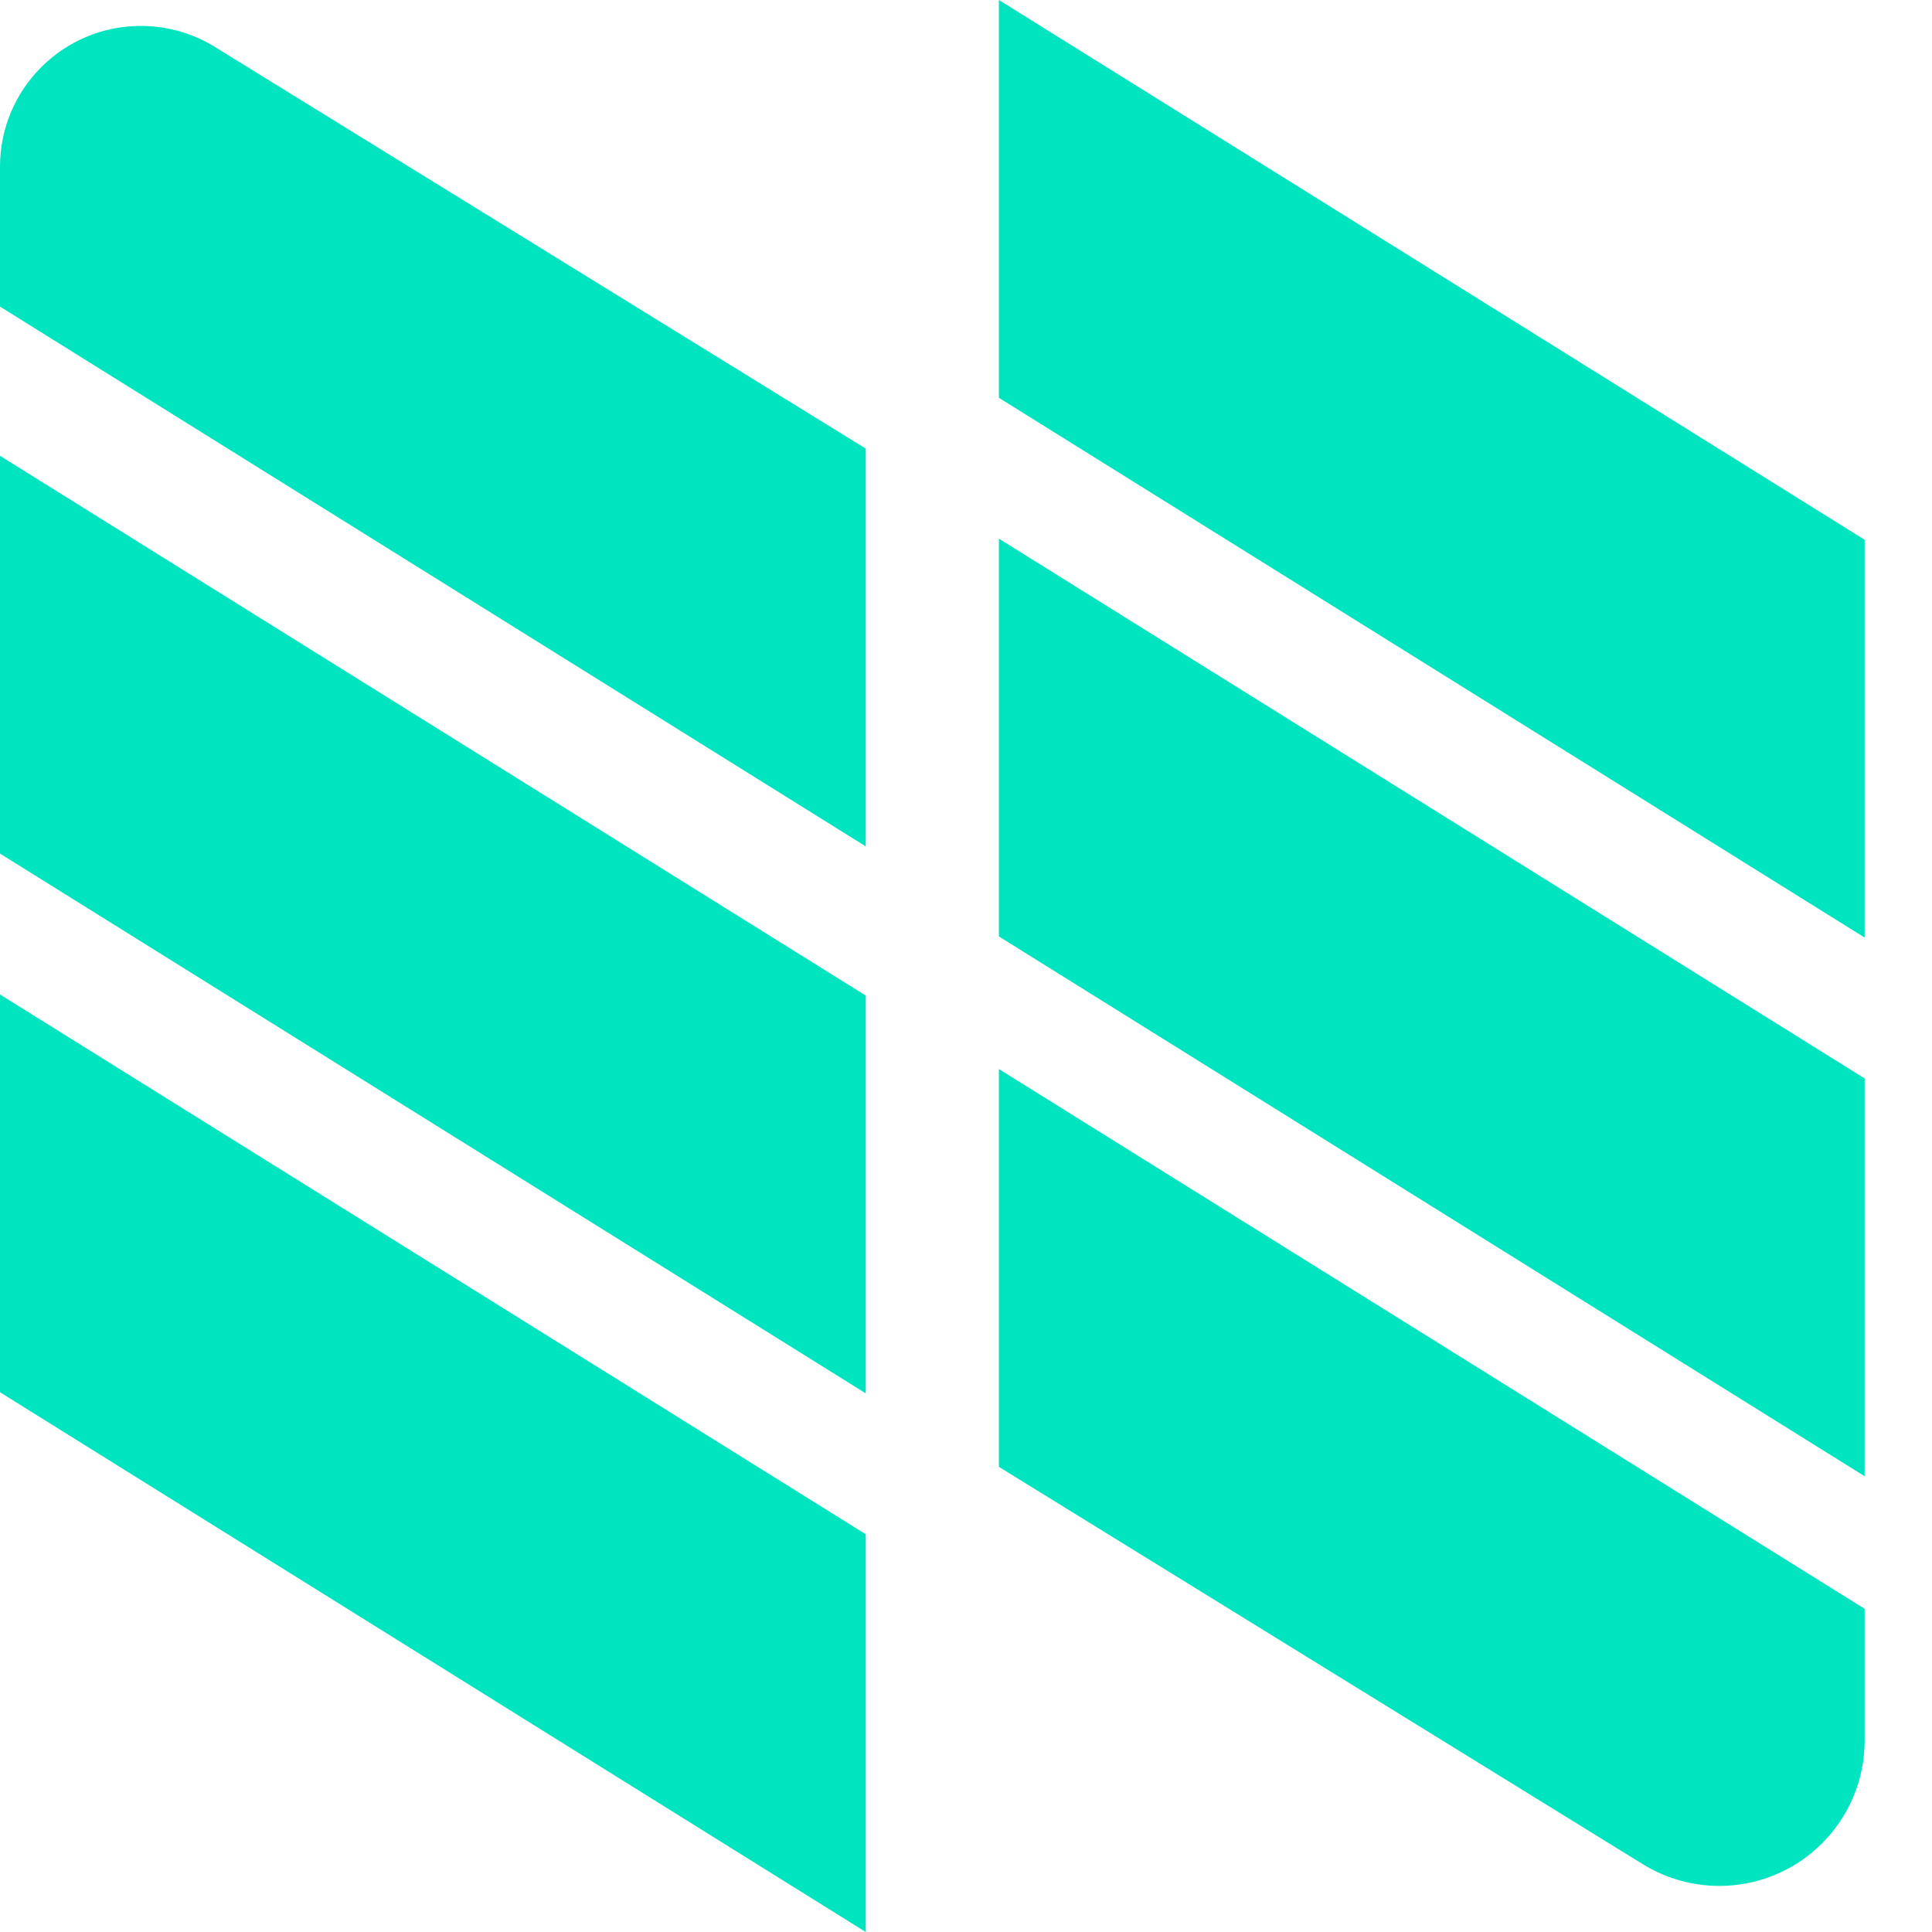 <svg width="300" height="300" viewBox="0 0 300 300" fill="none" xmlns="http://www.w3.org/2000/svg">
<path fill-rule="evenodd" clip-rule="evenodd" d="M0 154.421L134.43 238.234V300L0 216.187V154.421ZM155.109 0L289.539 83.813V145.583L155.109 61.77V0ZM155.109 83.643L289.539 167.46V229.226L155.109 145.413V83.643ZM255.112 289.48L155.109 227.773V166.003L289.539 249.816V270.27C289.539 282.735 279.435 292.844 266.966 292.844C262.782 292.844 258.675 291.676 255.112 289.48ZM33.353 7.28L134.43 69.657V131.423L0 47.61V25.89C0 13.816 9.794 4.026 21.869 4.026C25.924 4.026 29.9 5.152 33.353 7.28ZM0 70.778L134.43 154.591V216.357L0 132.544V70.778Z" fill="#00E4BF"/>
</svg>
